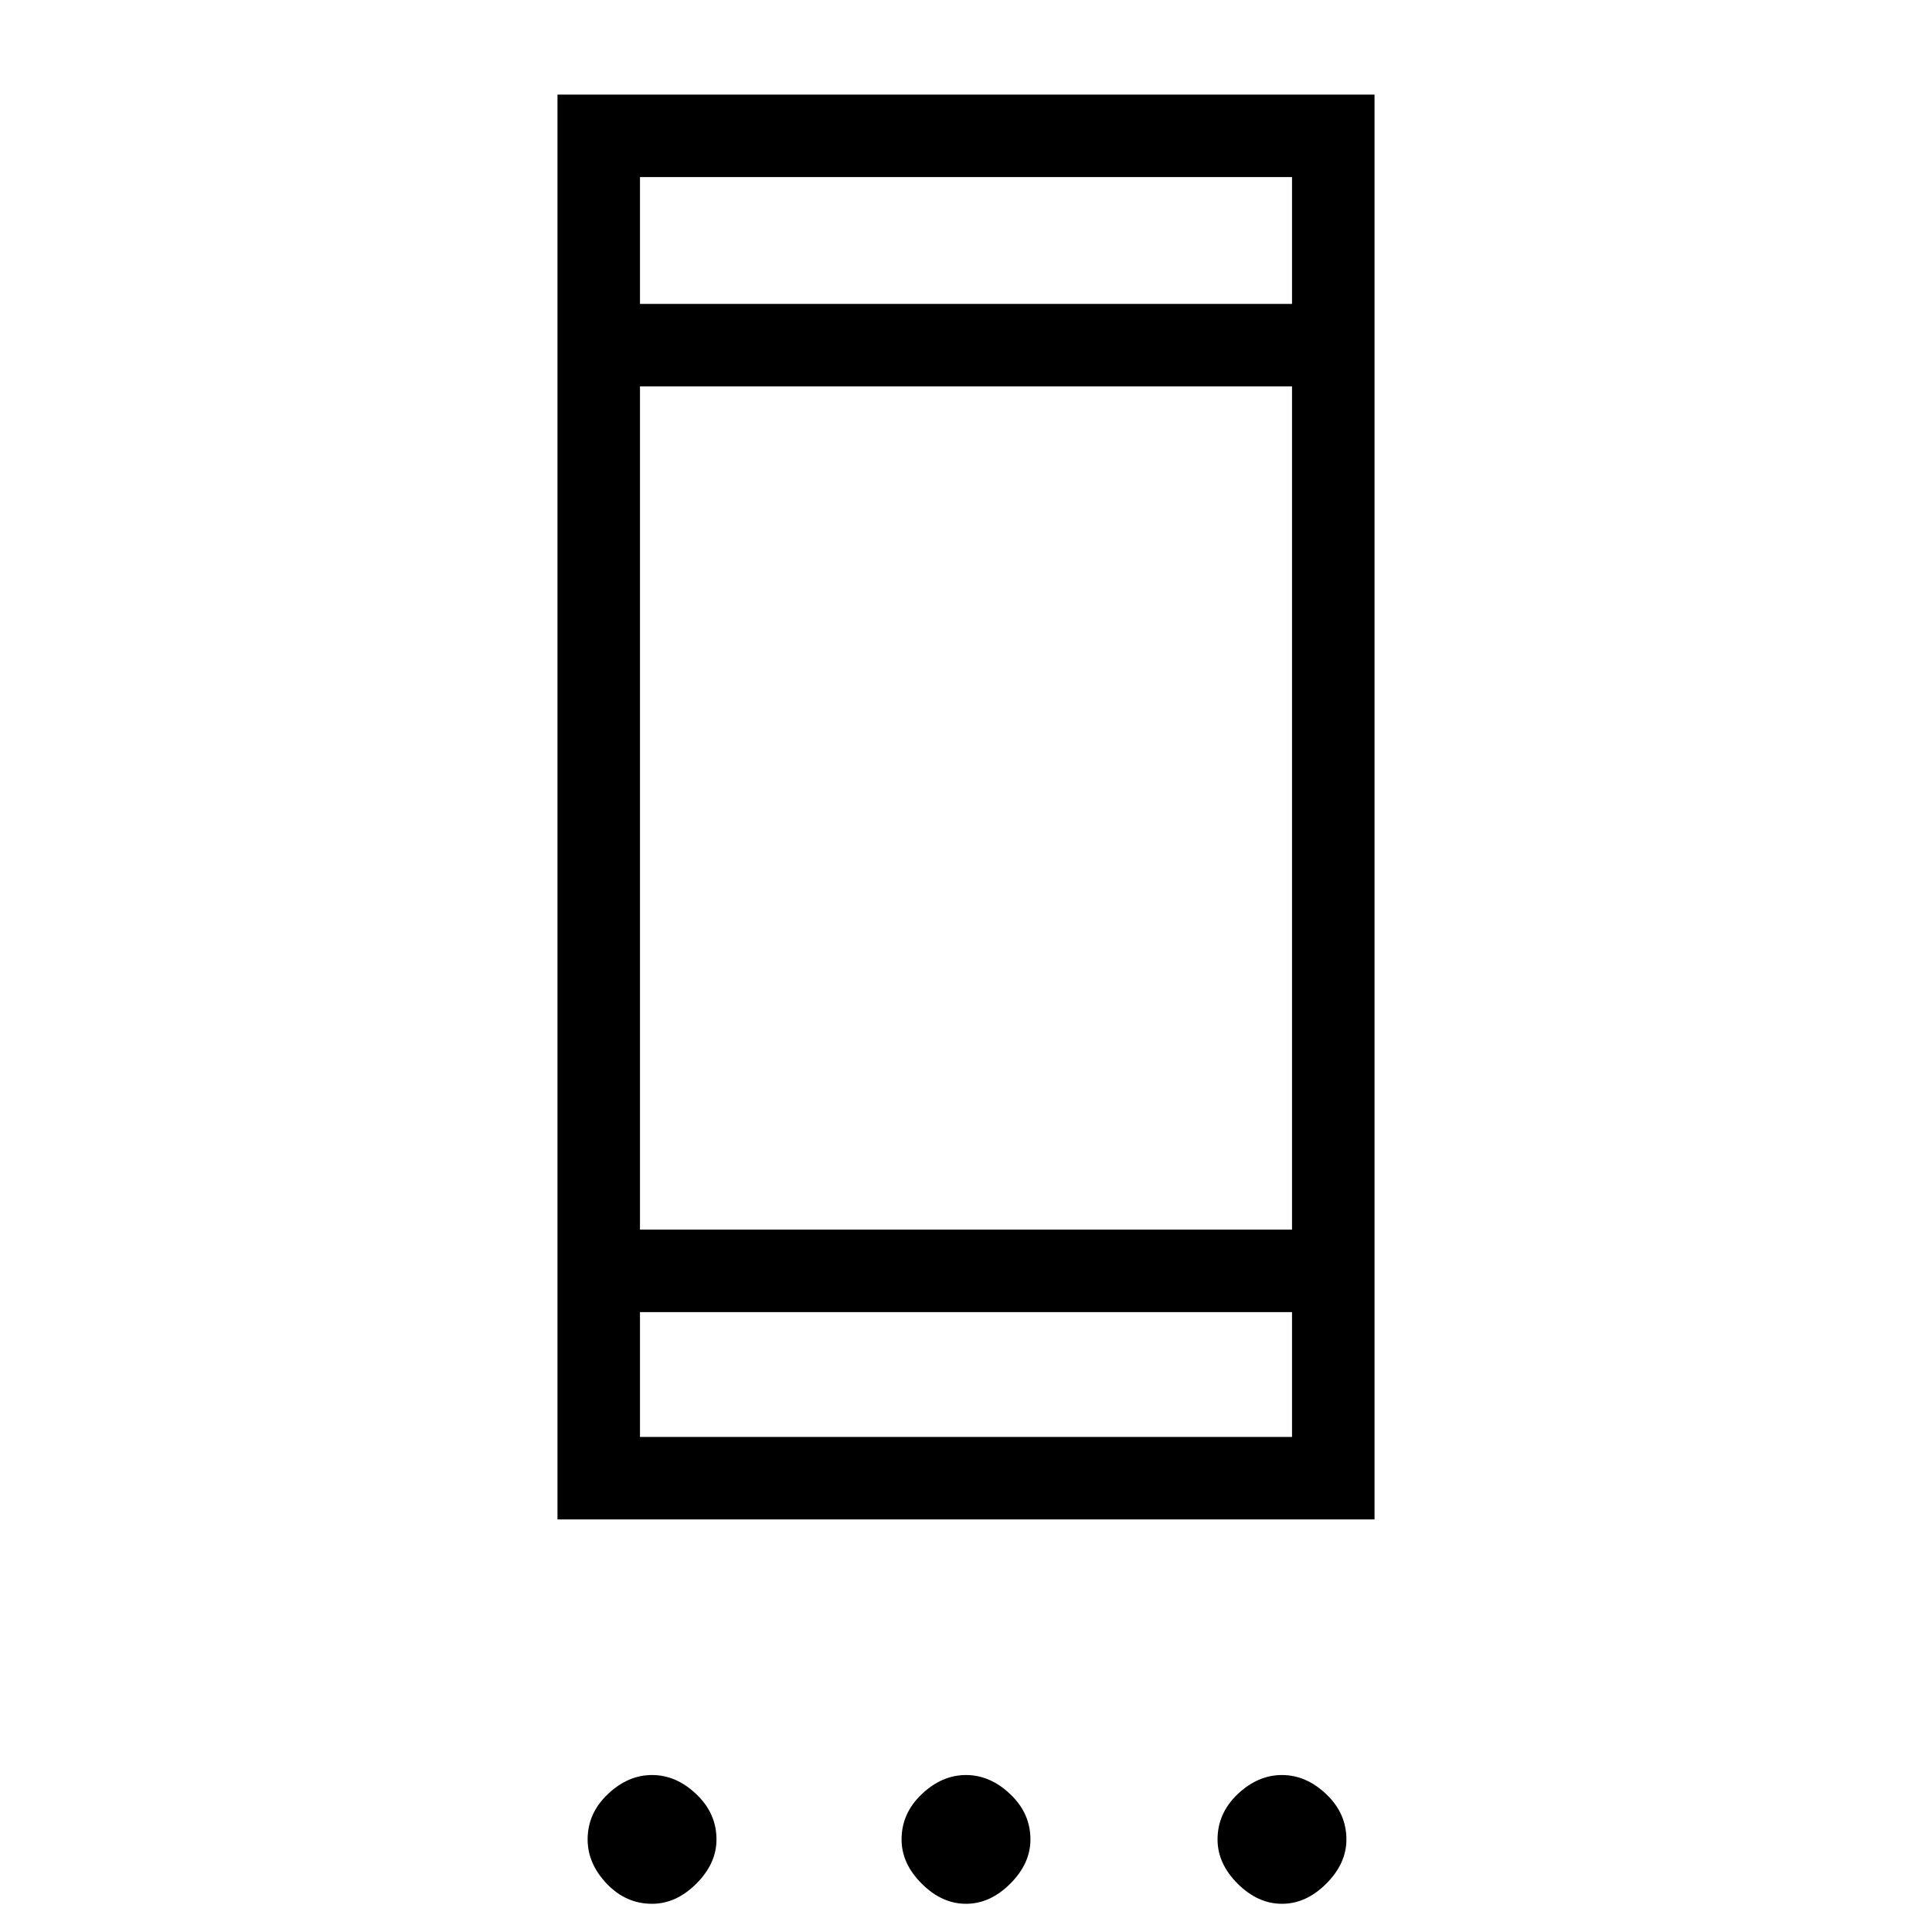 <svg xmlns="http://www.w3.org/2000/svg" height="20" width="20"><path d="M5.771 15.729V.979h8.458v14.75Zm.854-.854h6.75v-1.292h-6.75Zm0-2.146h6.75V4h-6.75Zm0-9.583h6.75V1.833h-6.75Zm.125 16.562q-.271 0-.469-.208-.198-.208-.198-.458 0-.271.209-.469.208-.198.458-.198t.458.198q.209.198.209.469 0 .25-.209.458-.208.208-.458.208Zm3.25 0q-.25 0-.458-.208-.209-.208-.209-.458 0-.271.209-.469.208-.198.458-.198t.458.198q.209.198.209.469 0 .25-.209.458-.208.208-.458.208Zm3.271 0q-.25 0-.459-.208-.208-.208-.208-.458 0-.271.208-.469.209-.198.459-.198t.458.198q.209.198.209.469 0 .25-.209.458-.208.208-.458.208ZM6.625 3.146V1.833v1.313Zm0 11.729v-1.292 1.292Z"/></svg>